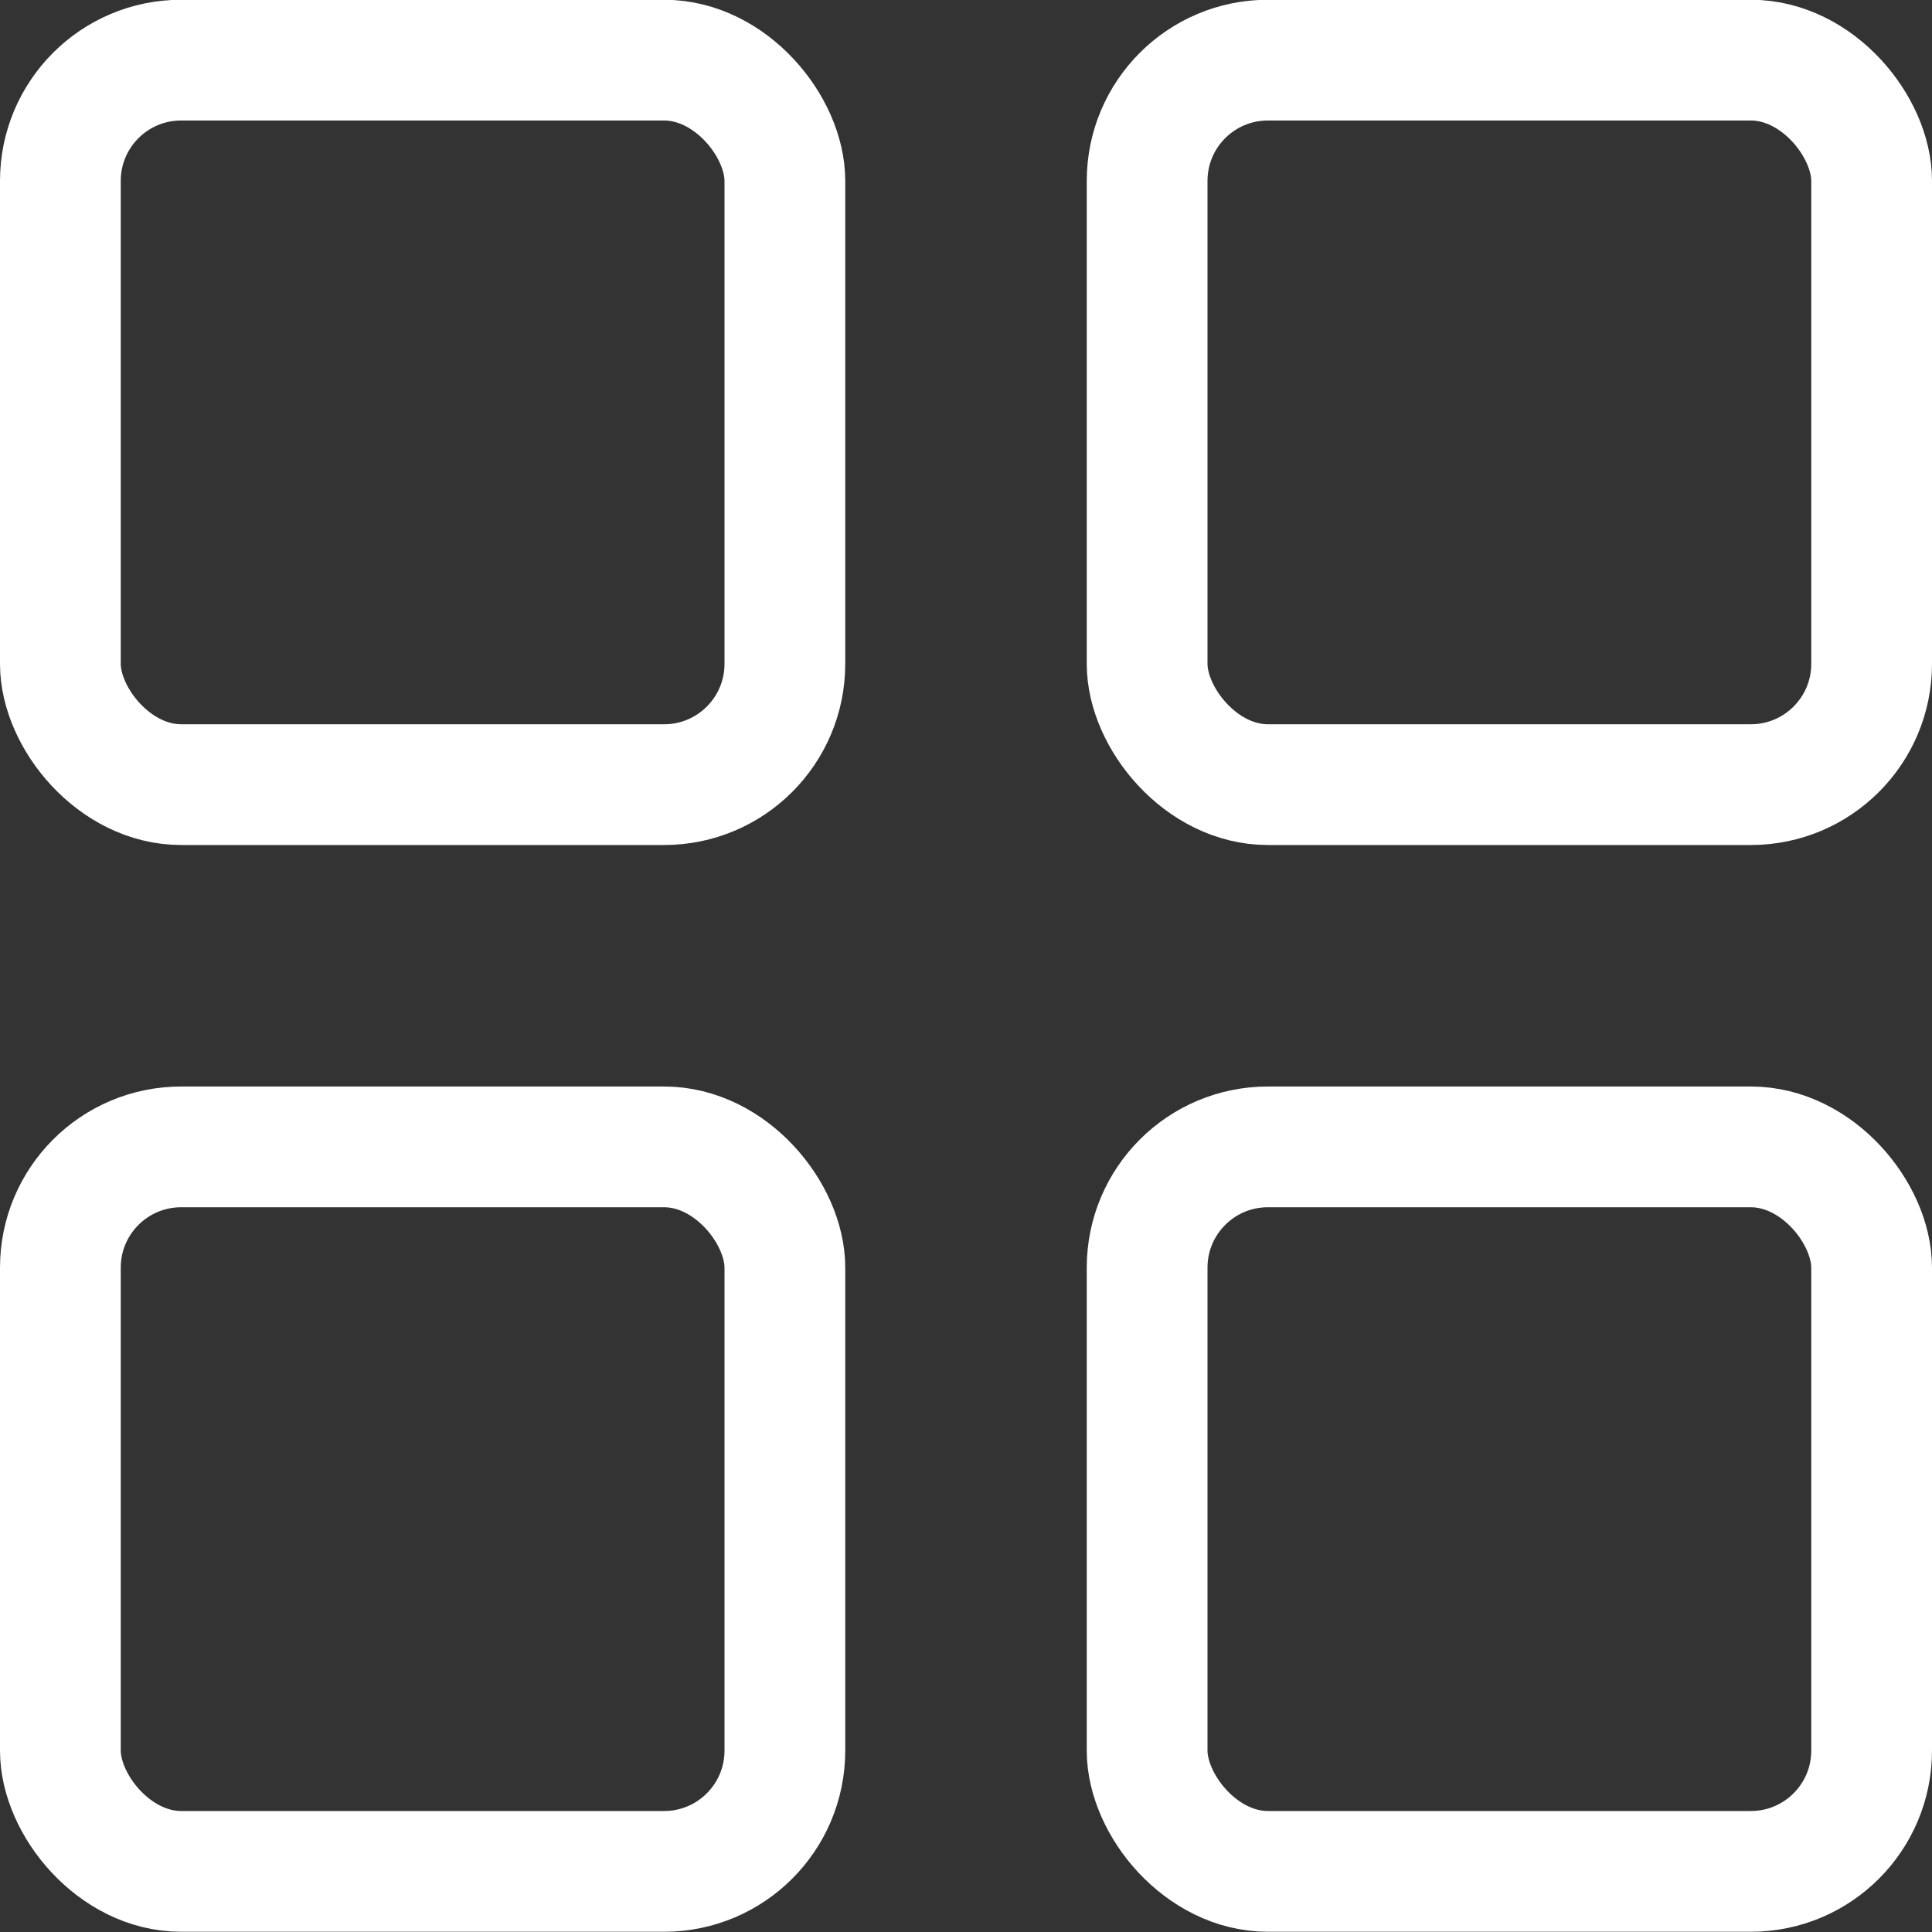 <svg viewBox="0 0 24 24" xmlns="http://www.w3.org/2000/svg" overflow="visible"><rect x="0" y="0" width="24" height="24" fill="#333333" stroke="none"/><g fill="none" stroke="#fff" stroke-linecap="round" stroke-linejoin="round" stroke-width="1.5"><rect height="9" rx="1.5" width="9" x=".75" y=".747"/><rect height="9" rx="1.5" width="9" x=".75" y="14.247"/><rect height="9" rx="1.5" width="9" x="14.25" y=".747"/><rect height="9" rx="1.5" width="9" x="14.25" y="14.247"/></g></svg>